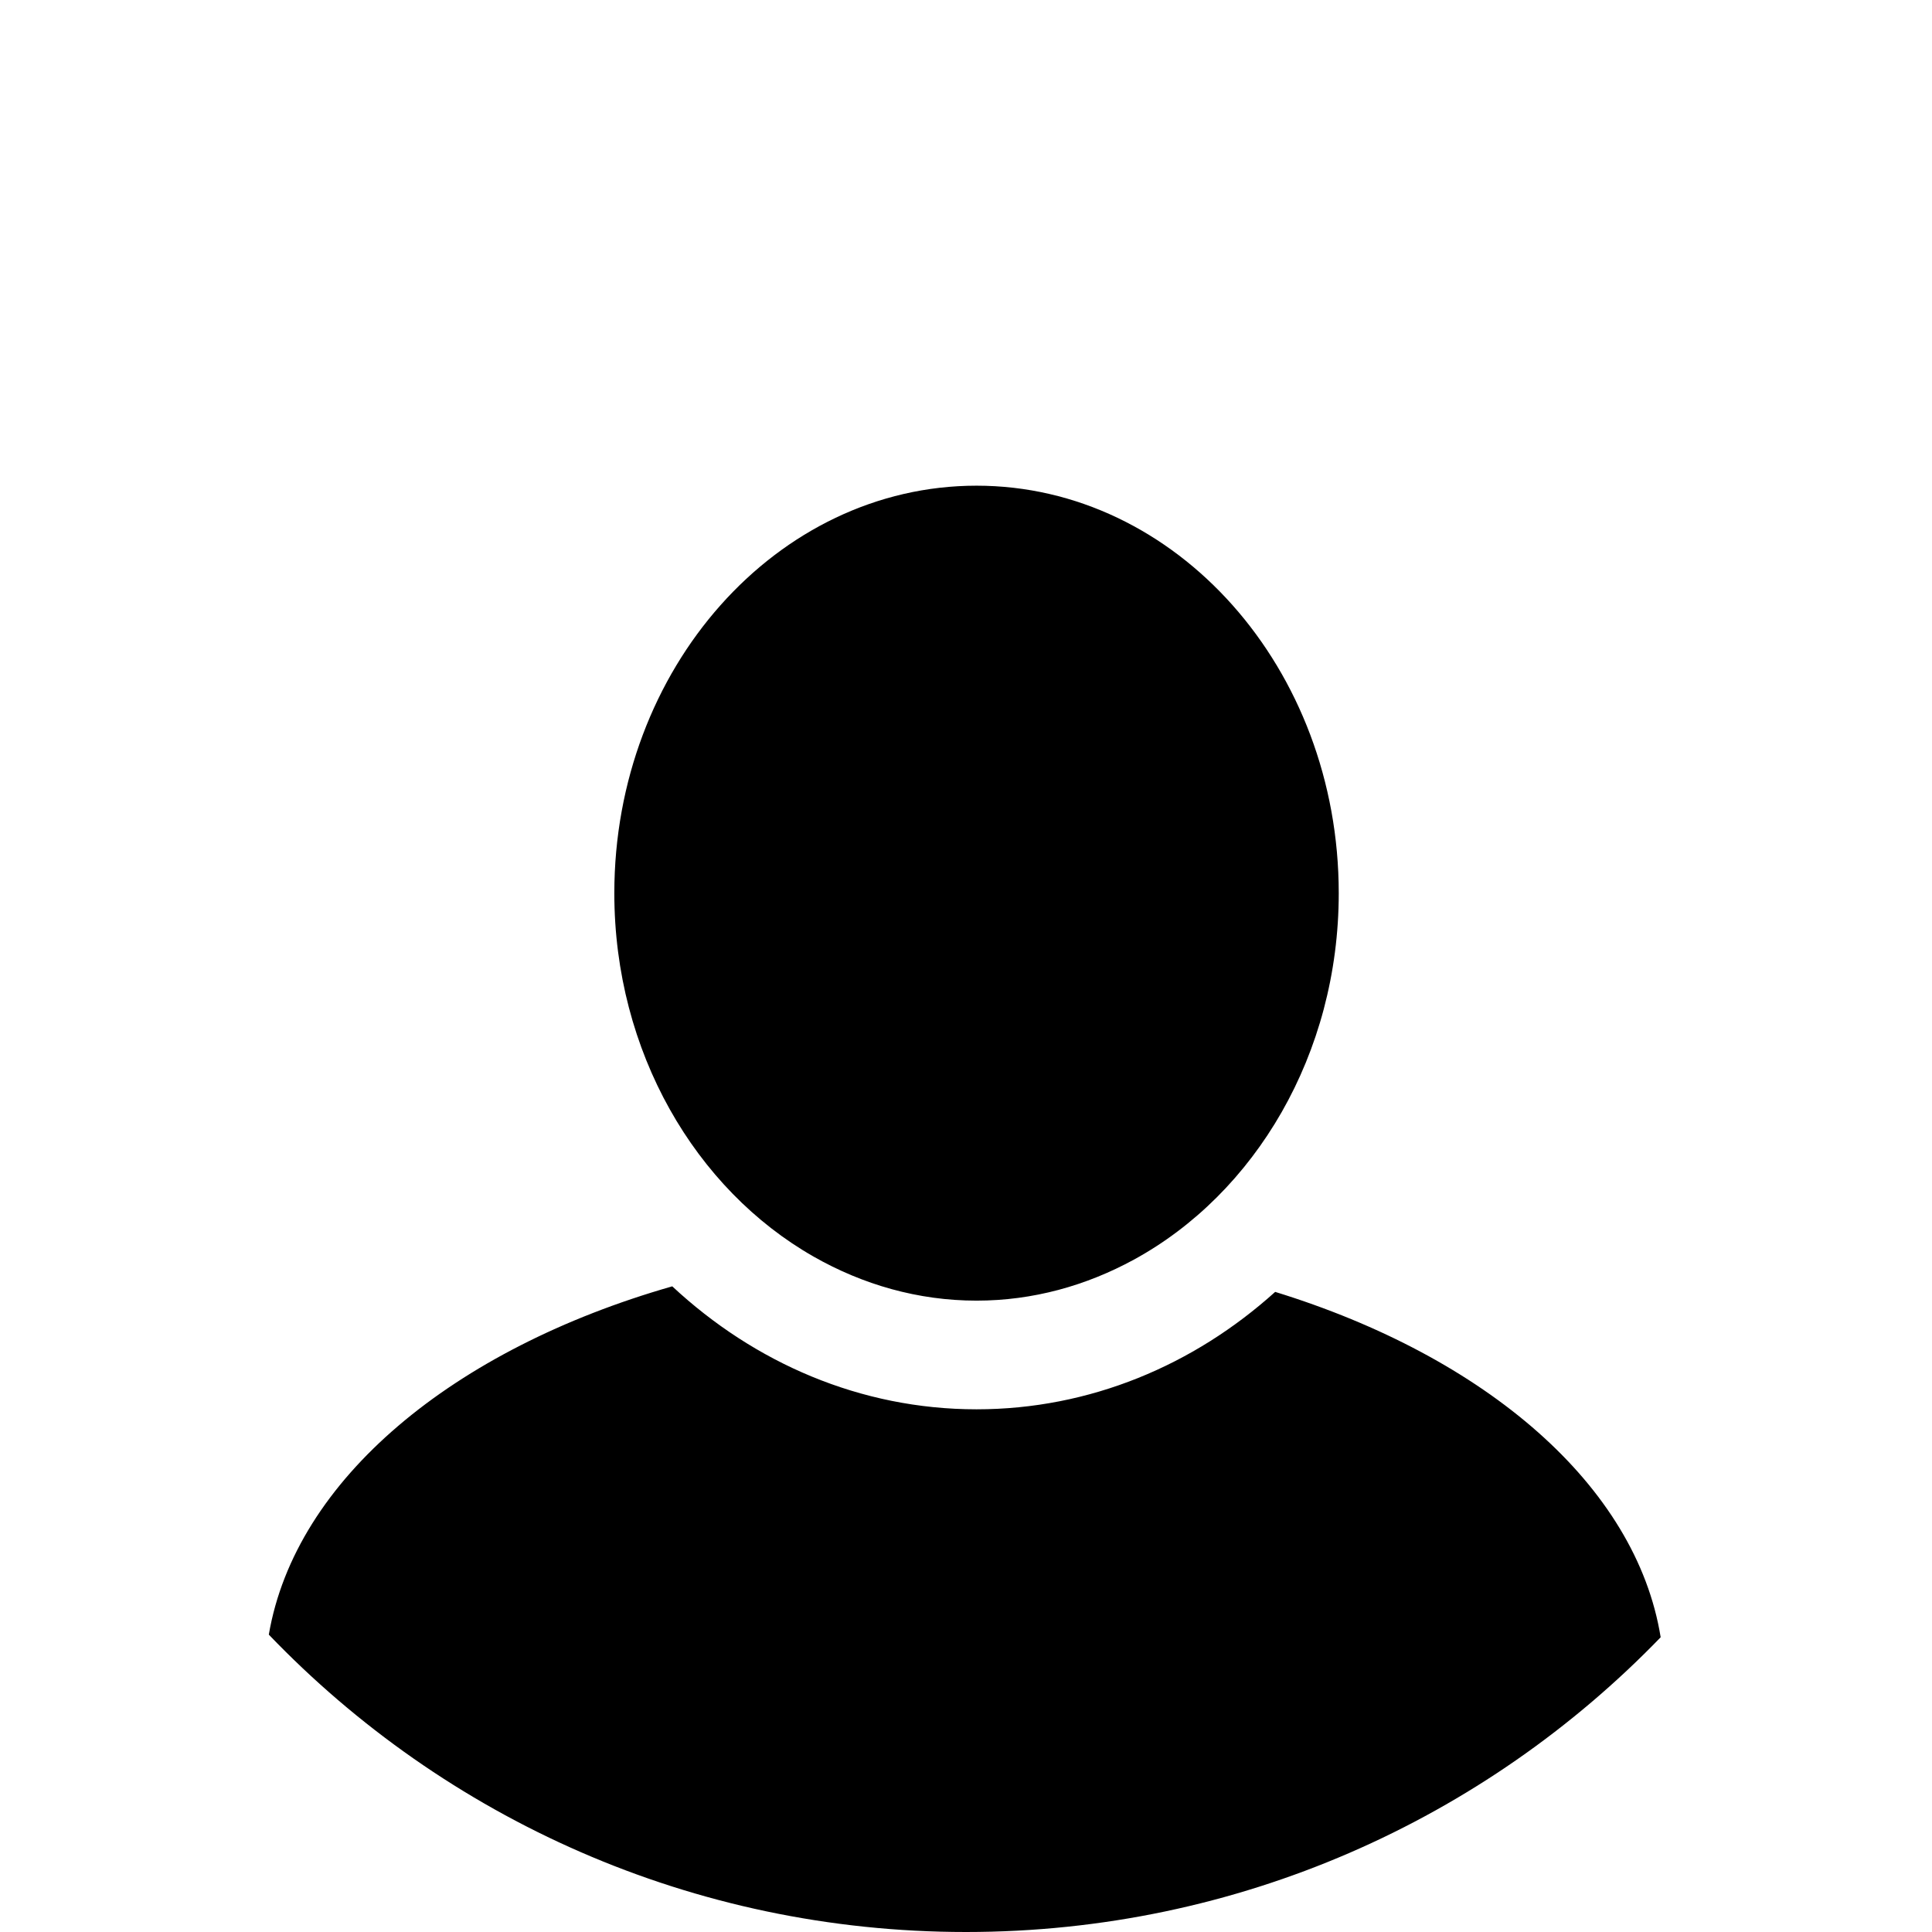 <?xml version="1.0" encoding="utf-8"?>
<svg width="72" height="72" viewBox="0 0 72 72" xmlns="http://www.w3.org/2000/svg">
  <path d="M 10.018 60.918 C 11.006 55.136 16.889 50.273 25.053 47.938 C 28.114 50.79 32.069 52.521 36.393 52.521 C 40.615 52.521 44.492 50.877 47.522 48.145 C 55.372 50.565 60.976 55.358 61.888 61.016 C 55.342 67.789 46.163 72 36 72 C 25.788 72 16.57 67.748 10.018 60.918 Z M 30.326 46.833 C 32.153 47.872 34.21 48.471 36.393 48.471 C 38.495 48.471 40.478 47.913 42.255 46.944 C 46.766 44.482 49.891 39.294 49.891 33.286 C 49.891 24.913 43.837 18.1 36.393 18.1 C 28.95 18.1 22.894 24.913 22.894 33.286 C 22.894 39.203 25.925 44.328 30.326 46.833 Z"/>
</svg>